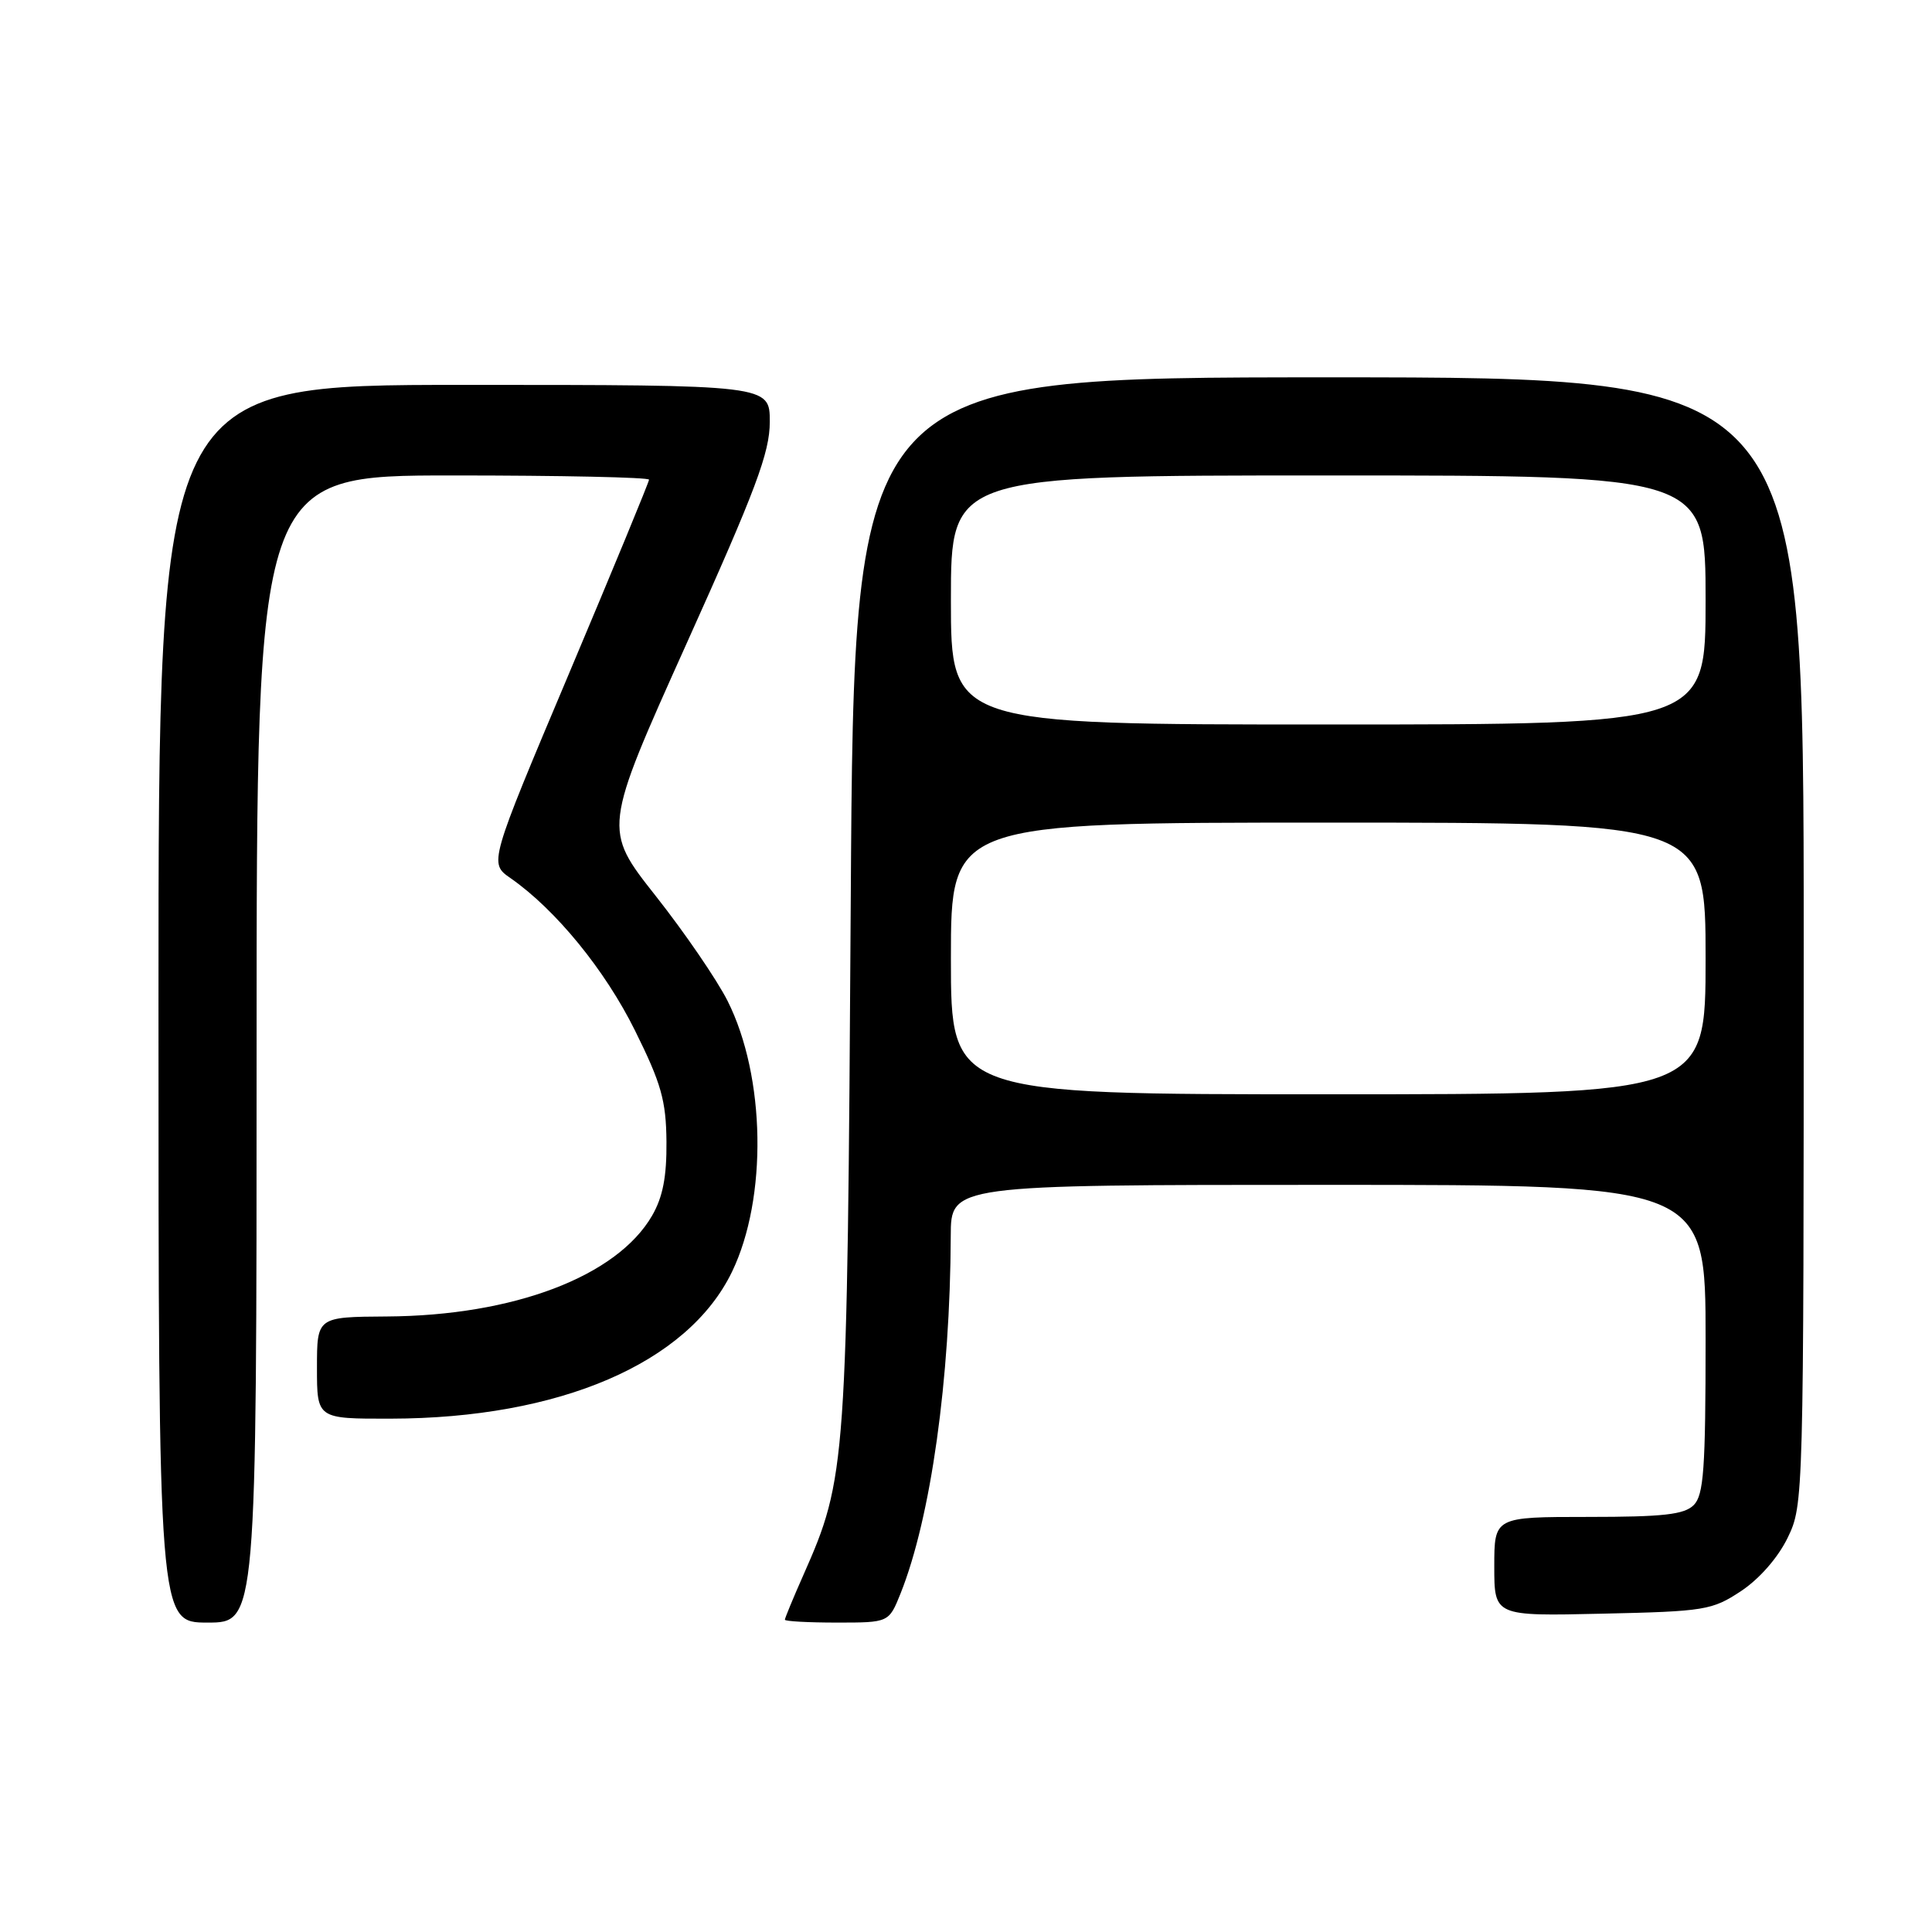 <?xml version="1.0" encoding="UTF-8" standalone="no"?>
<!DOCTYPE svg PUBLIC "-//W3C//DTD SVG 1.1//EN" "http://www.w3.org/Graphics/SVG/1.1/DTD/svg11.dtd" >
<svg xmlns="http://www.w3.org/2000/svg" xmlns:xlink="http://www.w3.org/1999/xlink" version="1.1" viewBox="0 0 256 256">
 <g >
 <path fill="currentColor"
d=" M 34.00 139.00 C 34.00 63.00 34.00 63.00 60.00 63.00 C 74.30 63.00 86.00 63.25 86.00 63.56 C 86.00 63.86 81.23 75.42 75.40 89.24 C 64.79 114.38 64.79 114.38 67.65 116.36 C 73.65 120.55 80.16 128.52 84.14 136.55 C 87.62 143.57 88.26 145.83 88.31 151.26 C 88.35 155.92 87.83 158.62 86.40 161.09 C 81.73 169.14 68.05 174.34 51.25 174.44 C 42.00 174.50 42.00 174.50 42.00 181.25 C 42.00 188.00 42.00 188.00 51.75 187.98 C 74.16 187.94 91.12 180.65 96.99 168.53 C 101.71 158.76 101.45 142.67 96.41 132.63 C 95.00 129.83 90.71 123.56 86.88 118.71 C 79.91 109.88 79.91 109.88 90.95 85.33 C 100.17 64.86 102.00 59.97 102.00 55.89 C 102.00 51.00 102.00 51.00 61.50 51.00 C 21.00 51.00 21.00 51.00 21.00 133.00 C 21.00 215.00 21.00 215.00 27.50 215.00 C 34.00 215.00 34.00 215.00 34.00 139.00 Z  M 119.33 211.14 C 123.34 201.10 125.91 182.79 125.98 163.75 C 126.00 157.00 126.00 157.00 176.00 157.00 C 226.00 157.00 226.00 157.00 226.00 177.43 C 226.00 194.67 225.75 198.10 224.43 199.43 C 223.17 200.69 220.39 201.00 210.43 201.00 C 198.00 201.00 198.00 201.00 198.00 207.57 C 198.00 214.15 198.00 214.15 212.33 213.82 C 225.93 213.52 226.86 213.36 230.71 210.82 C 233.14 209.20 235.60 206.39 236.88 203.75 C 238.98 199.41 239.00 198.75 239.00 124.68 C 239.00 50.00 239.00 50.00 176.08 50.00 C 113.16 50.00 113.16 50.00 112.73 119.25 C 112.26 194.45 112.17 195.78 106.43 208.75 C 105.09 211.77 104.00 214.42 104.00 214.62 C 104.00 214.83 107.10 215.00 110.89 215.00 C 117.78 215.00 117.78 215.00 119.33 211.14 Z  M 126.00 127.00 C 126.00 109.00 126.00 109.00 176.00 109.00 C 226.00 109.00 226.00 109.00 226.00 127.00 C 226.00 145.00 226.00 145.00 176.00 145.00 C 126.00 145.00 126.00 145.00 126.00 127.00 Z  M 126.00 79.50 C 126.00 63.00 126.00 63.00 176.00 63.00 C 226.00 63.00 226.00 63.00 226.00 79.50 C 226.00 96.00 226.00 96.00 176.00 96.00 C 126.00 96.00 126.00 96.00 126.00 79.50 Z "/>
</g>
</svg>
